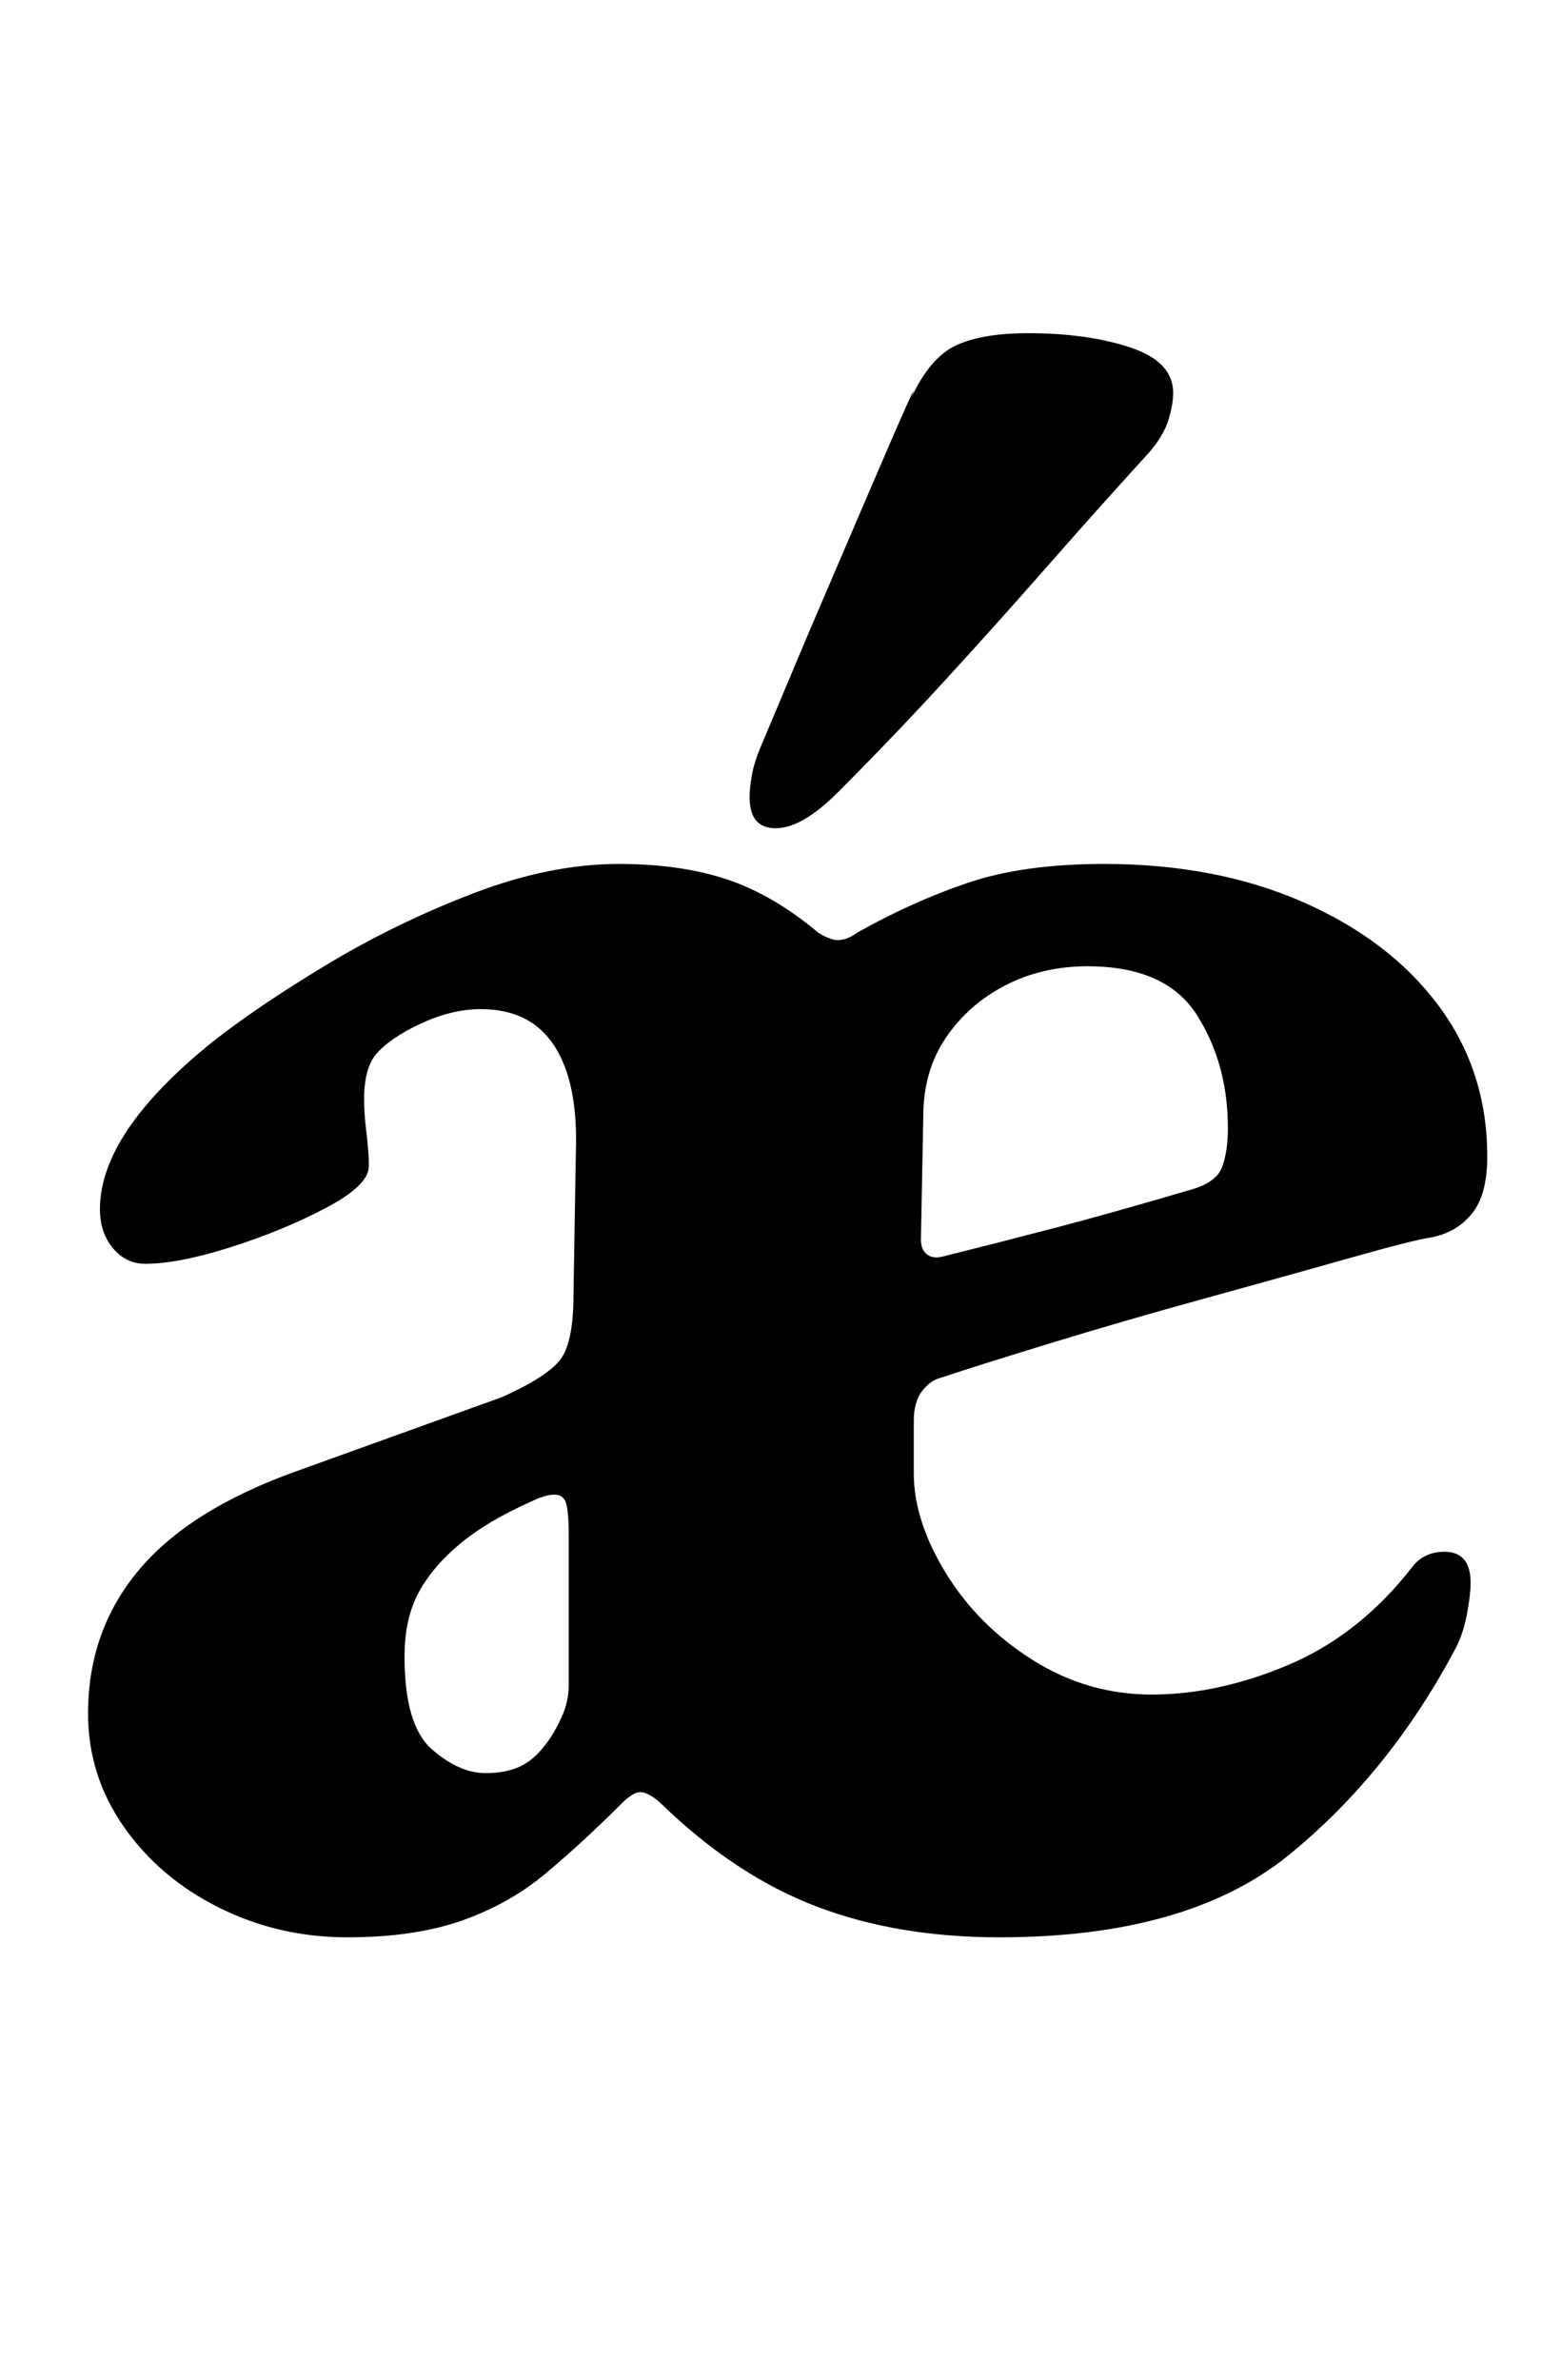 <?xml version="1.0" standalone="no"?>
<!DOCTYPE svg PUBLIC "-//W3C//DTD SVG 1.1//EN" "http://www.w3.org/Graphics/SVG/1.1/DTD/svg11.dtd" >
<svg xmlns="http://www.w3.org/2000/svg" xmlns:xlink="http://www.w3.org/1999/xlink" version="1.1" viewBox="-10 0 648 1000">
  <g transform="matrix(1 0 0 -1 0 800)">
   <path fill="currentColor"
d="M136 -14q-29 0 -54 12.5t-40 34t-15 47.5q0 35 21.5 60.5t66.5 41.5l86 31q20 9 25 16.5t5 26.5l1 60q1 29 -9 44.5t-31 15.5q-12 0 -25 -6t-19 -13q-5 -6 -5 -19q0 -6 1 -14t1 -14q0 -8 -18 -17.5t-40 -16.5t-36 -7q-8 0 -13.5 6.5t-5.5 16.5q0 32 47 70q19 15 48 32.5
t61.5 30t61.5 12.5q26 0 45.5 -6.5t38.5 -22.5q5 -3 8 -3q4 0 8 3q23 13 46.5 21t57.5 8q47 0 83.5 -16t57 -43.5t20.5 -63.5q0 -16 -6.5 -24t-17.5 -10q-7 -1 -33.5 -8.5t-61 -17t-65.5 -19t-46 -14.5q-4 -1 -7.5 -5.5t-3.5 -12.5v-22q0 -20 13.5 -42t36.5 -36.5t50 -14.5
q28 0 57.5 12.5t51.5 40.5q5 7 14 7q11 0 11 -13q0 -5 -1.5 -13t-4.5 -14q-28 -53 -70.5 -87.5t-121.5 -34.5q-43 0 -77 13t-65 43q-2 2 -4.5 3.5t-4.5 1.5q-3 0 -8 -5q-16 -16 -31.5 -29t-35.5 -20t-48 -7zM194 55q9 0 15 3t11 10q3 4 6 10.5t3 13.5v63q0 9 -1 13t-5 4
t-10 -3q-18 -8 -29.5 -17.5t-17.5 -20.5t-6 -27q0 -29 11.5 -39t22.5 -10zM386 272q24 6 47 12t57 16q11 3 13.5 9.5t2.5 16.5q0 27 -13 47.5t-46 20.5q-19 0 -34.5 -8t-25 -22t-9.5 -33l-1 -52q0 -4 2.5 -6t6.5 -1zM316 452q-11 0 -11 13q0 4 1 9.5t4 12.5l20 47.5t24 56
t19 42.5q8 17 19 22t30 5q25 0 43 -6t18 -19q0 -5 -2 -11.5t-8 -13.5q-21 -23 -42.5 -47.5t-43.5 -48.5t-45 -47q-15 -15 -26 -15z" />
  </g>

</svg>
